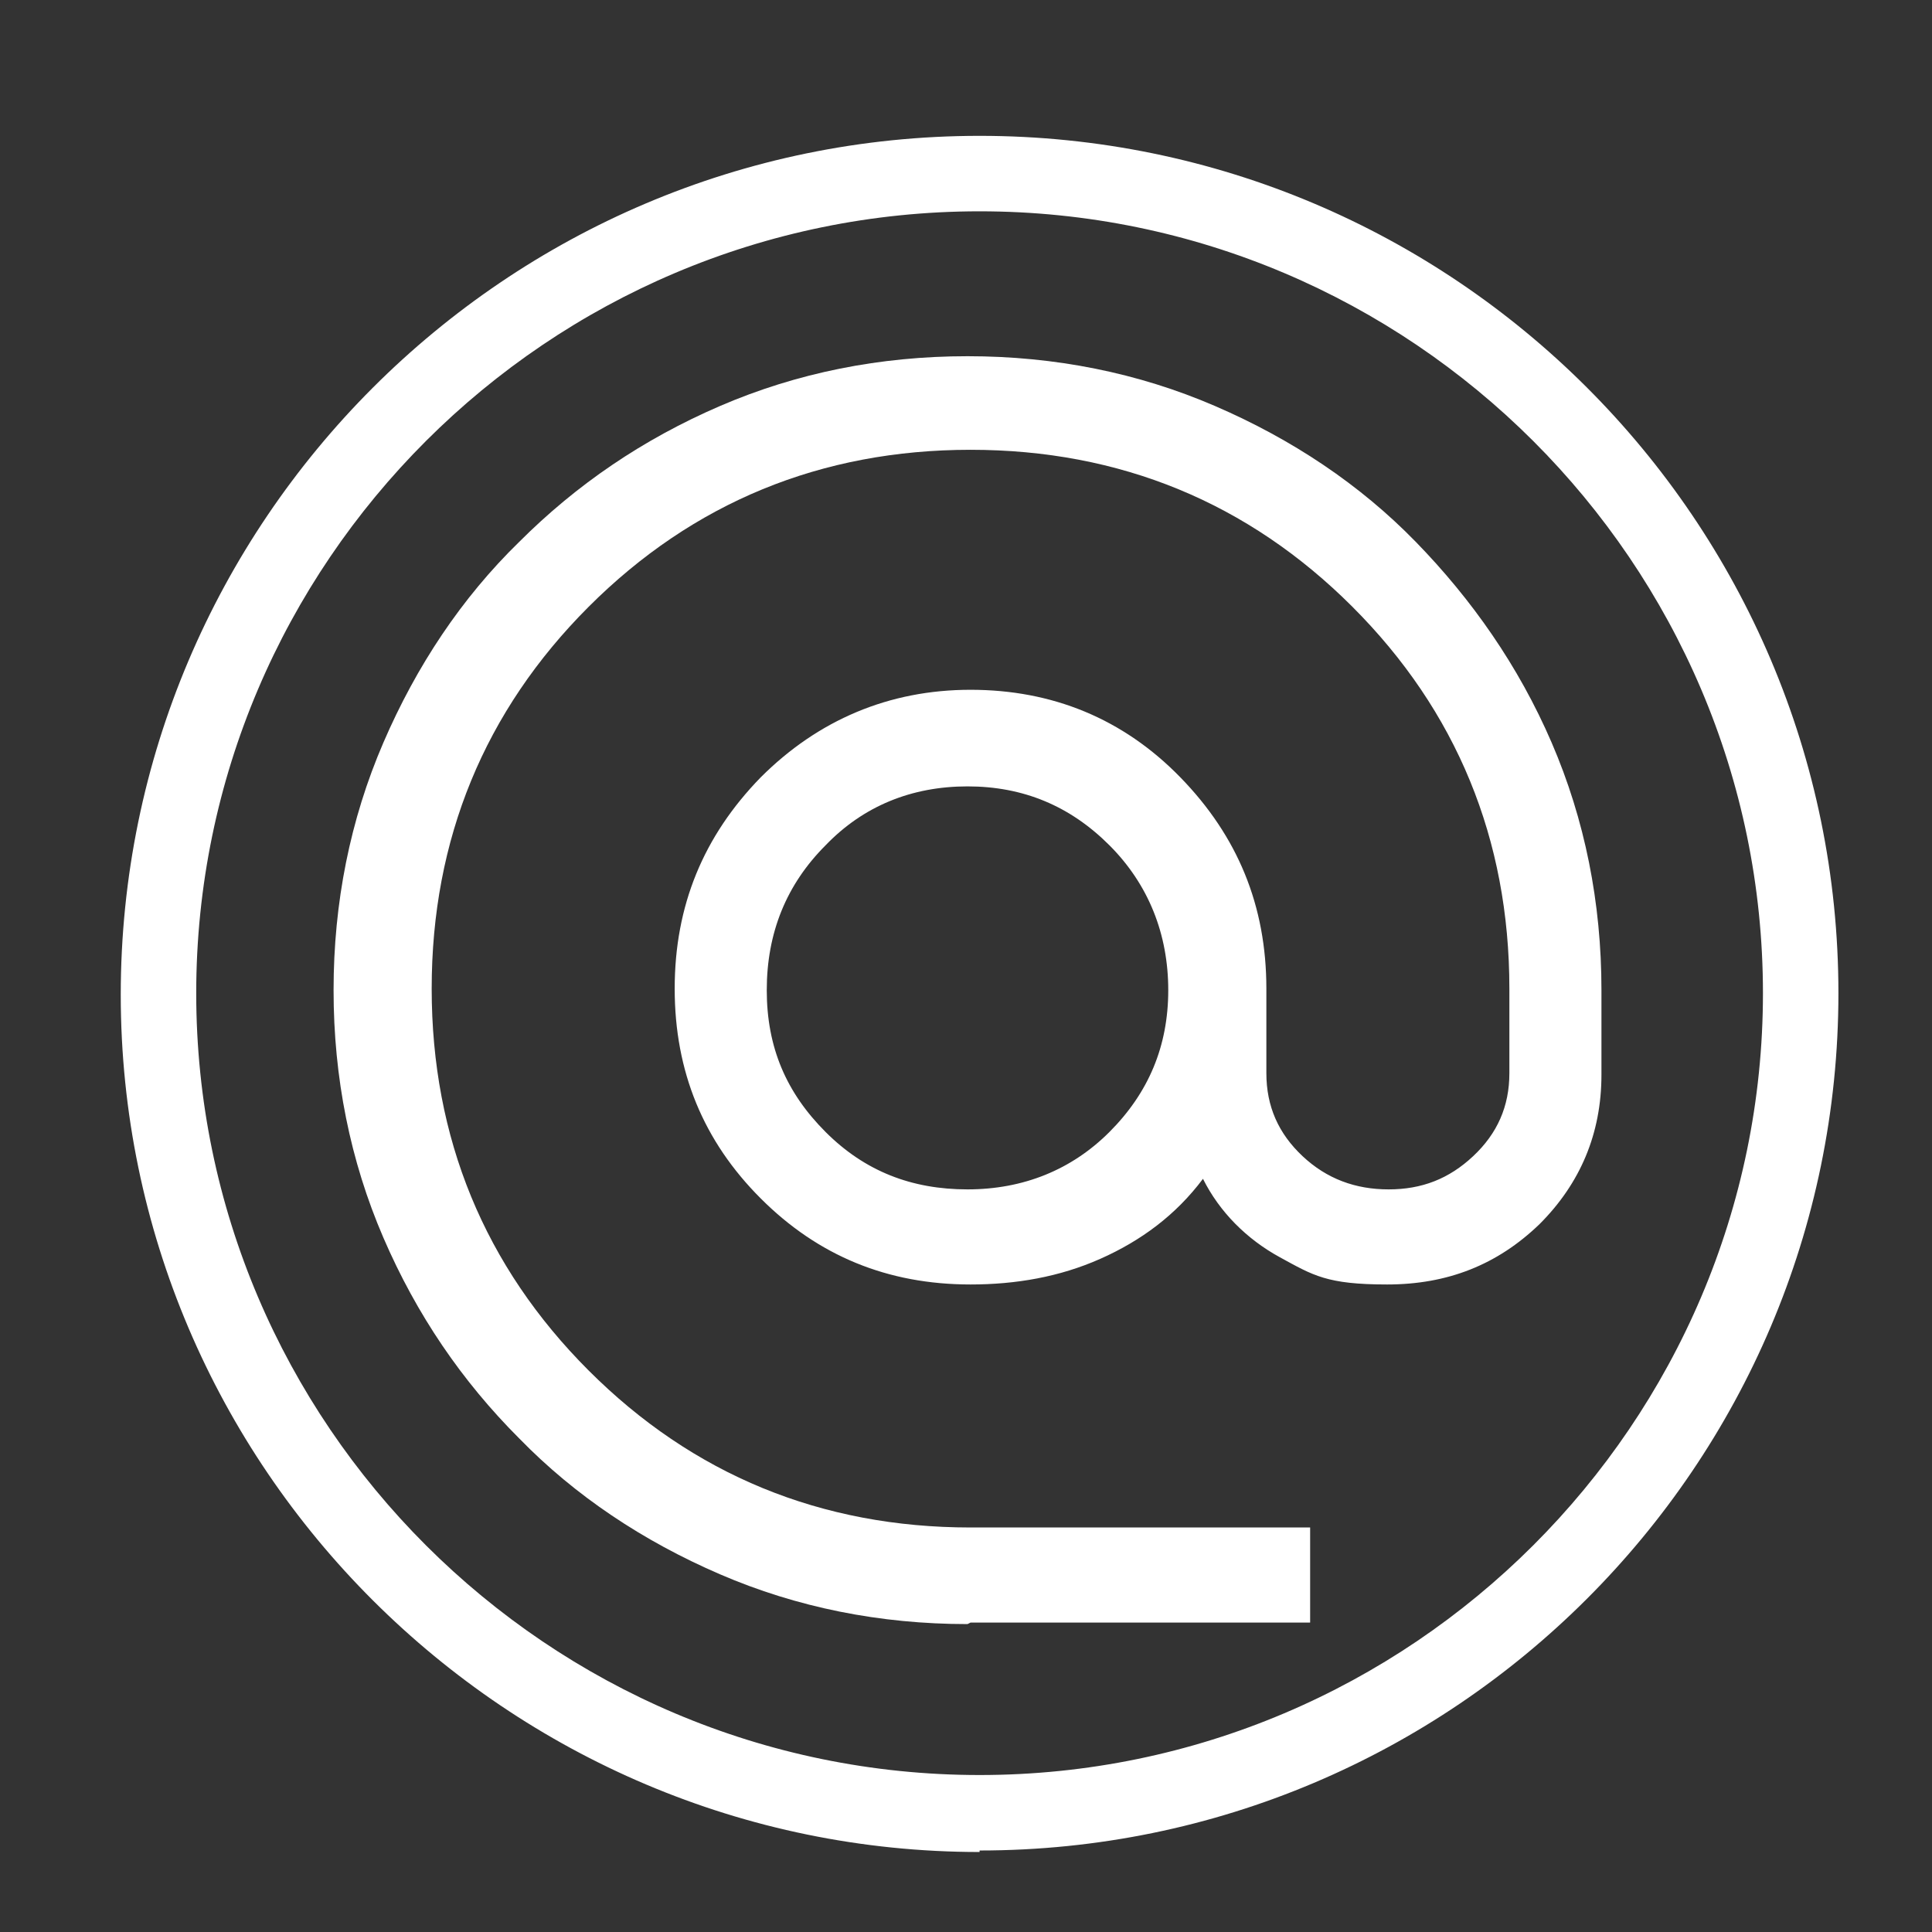 <?xml version="1.0" encoding="UTF-8"?>
<svg xmlns="http://www.w3.org/2000/svg" version="1.1" viewBox="0 0 128 128">
  <rect x="0" y="0" width="128" height="128" fill="#333333" stroke="none"/>
  <defs>
    <style>
      .cls-1 {
        fill: #fff;
      }
    </style>
  </defs>
  <!-- Generator: Adobe Illustrator 28.7.1, SVG Export Plug-In . SVG Version: 1.2.0 Build 142)  -->
  <g>
    <g id="Capa_1">
      <path class="cls-1" d="M64.9,122.7c-31.3,0-56.9-25.5-56.9-56.8S33.5,9,64.9,9s56.9,25.5,56.9,56.8-25.5,56.8-56.9,56.8ZM64.9,14c-28.6,0-51.9,23.3-51.9,51.8s23.3,51.8,51.9,51.8,51.9-23.3,51.9-51.8S93.5,14,64.9,14Z"/>
      <path class="cls-1" d="M64.1,107.6c-5.8,0-11.3-1.1-16.4-3.3-5.1-2.2-9.6-5.2-13.3-9-3.8-3.8-6.8-8.2-9-13.3-2.2-5.1-3.3-10.6-3.3-16.4s1.1-11.3,3.3-16.4c2.2-5.1,5.2-9.6,9-13.3,3.8-3.8,8.2-6.8,13.3-9,5.1-2.2,10.6-3.3,16.4-3.3s11.3,1.1,16.4,3.3c5.1,2.2,9.6,5.2,13.3,9s6.8,8.2,9,13.3c2.2,5.1,3.3,10.6,3.3,16.4v5.6c0,3.9-1.4,7.2-4.1,9.9-2.8,2.7-6.1,4-10.1,4s-4.9-.6-7.1-1.8-4-3-5.1-5.2c-1.8,2.4-4.1,4.1-6.8,5.3-2.7,1.2-5.6,1.7-8.6,1.7-5.5,0-10.1-1.9-13.9-5.7-3.8-3.8-5.7-8.4-5.7-13.9s1.9-10.1,5.7-14c3.8-3.8,8.5-5.8,13.9-5.8s10.1,1.9,13.9,5.8,5.7,8.5,5.7,14v5.6c0,2.2.8,4,2.4,5.5,1.6,1.5,3.5,2.2,5.7,2.2s4-.7,5.6-2.2,2.4-3.3,2.4-5.5v-5.6c0-9.9-3.5-18.4-10.4-25.3-6.9-6.9-15.4-10.4-25.3-10.4s-18.4,3.5-25.3,10.4c-6.9,6.9-10.4,15.4-10.4,25.3s3.5,18.4,10.4,25.3c6.9,6.9,15.4,10.4,25.3,10.4h22.5v6.3h-22.5ZM64.1,78.8c3.7,0,6.9-1.3,9.4-3.8,2.6-2.6,3.9-5.7,3.9-9.4s-1.3-7-3.9-9.6c-2.6-2.6-5.7-3.9-9.4-3.9s-6.9,1.3-9.4,3.9c-2.6,2.6-3.9,5.8-3.9,9.6s1.3,6.8,3.9,9.4c2.6,2.6,5.7,3.8,9.4,3.8Z"/>
    </g>
  </g>
</svg>